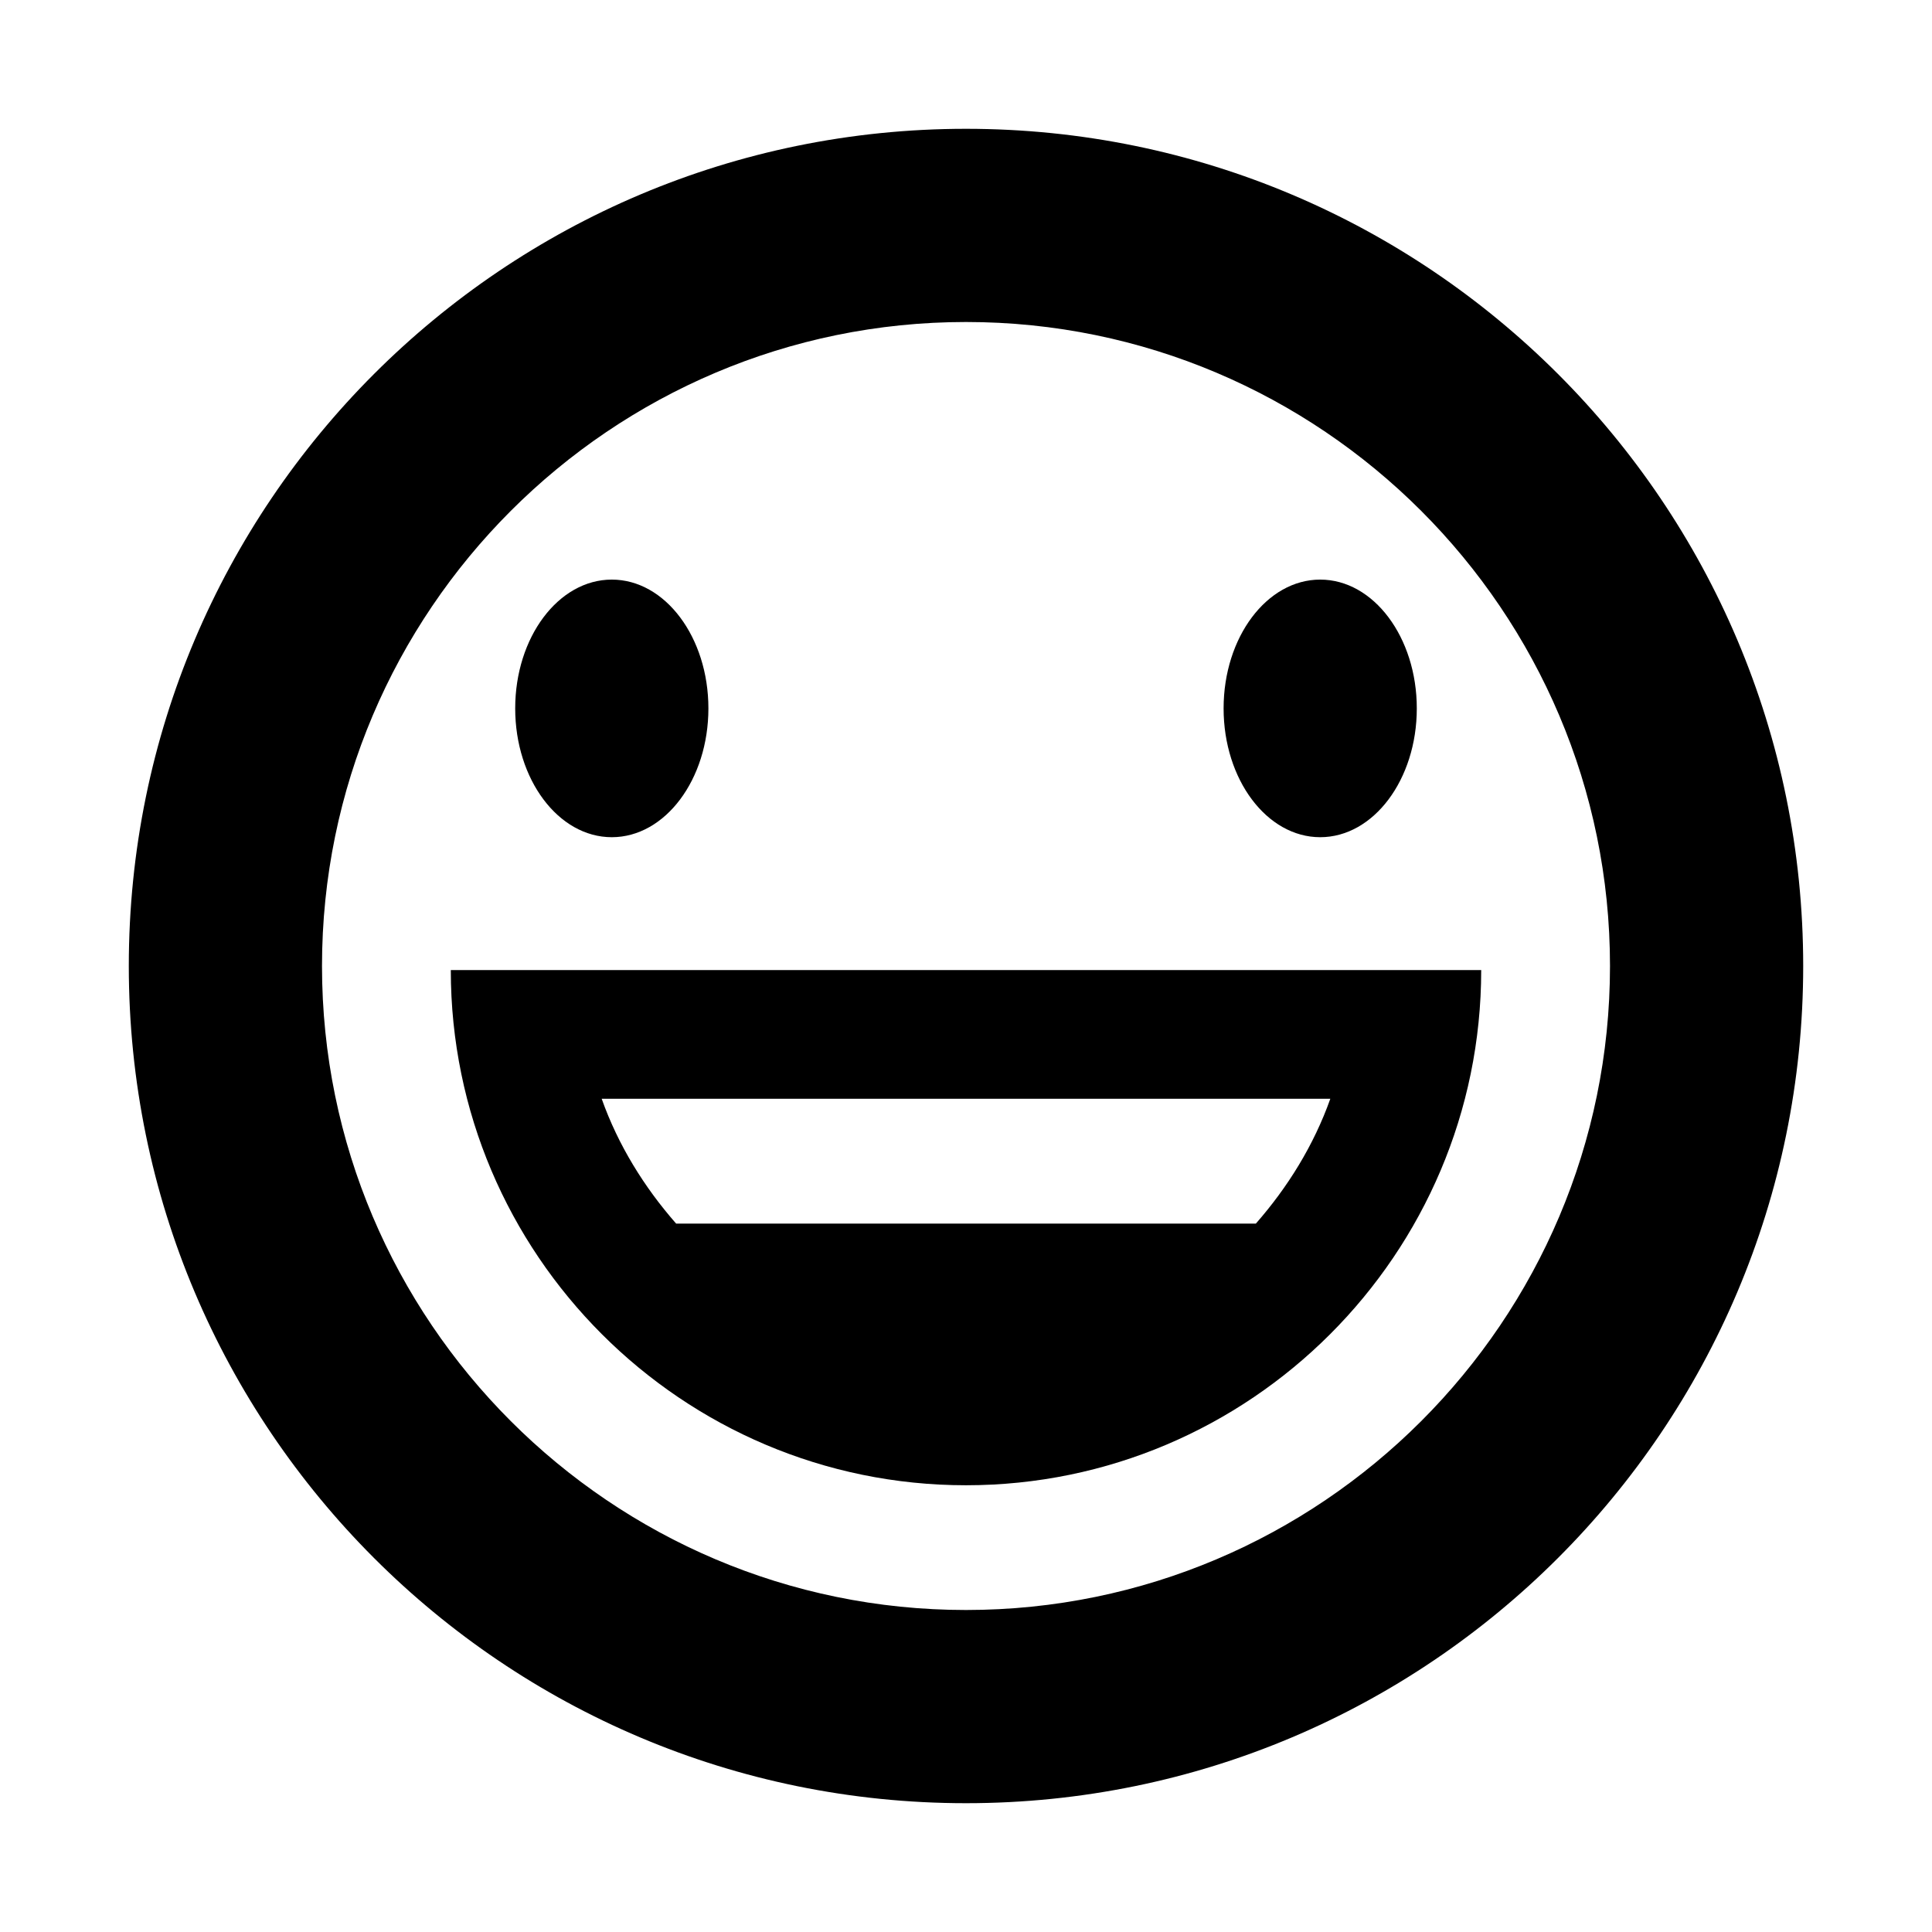 <?xml version="1.0" encoding="UTF-8"?>
<!DOCTYPE svg PUBLIC "-//W3C//DTD SVG 1.1 Tiny//EN" "http://www.w3.org/Graphics/SVG/1.1/DTD/svg11-tiny.dtd">
<svg baseProfile="tiny" height="30px" version="1.1" viewBox="-2 -2 30 30" width="30px" x="0px" xmlns="http://www.w3.org/2000/svg" xmlns:xlink="http://www.w3.org/1999/xlink" y="0px">
<path d="M13,0C5.82,0,0,5.82,0,13s5.82,13,13,13s13-5.82,13-13S20.18,0,13,0z M13,23C7.486,23,3,18.514,3,13S7.486,3,13,3  s10,4.486,10,10S18.514,23,13,23z"/>
<ellipse cx="7.5" cy="9" rx="1.5" ry="2"/>
<ellipse cx="18.5" cy="9" rx="1.5" ry="2"/>
<path d="M5,13.063c0,4.411,3.589,8,8,8s8-3.589,8-8H5z M17.501,17H8.499c-0.496-0.566-0.899-1.215-1.156-1.938h11.314  C18.4,15.785,17.997,16.434,17.501,17z"/>
</svg>
